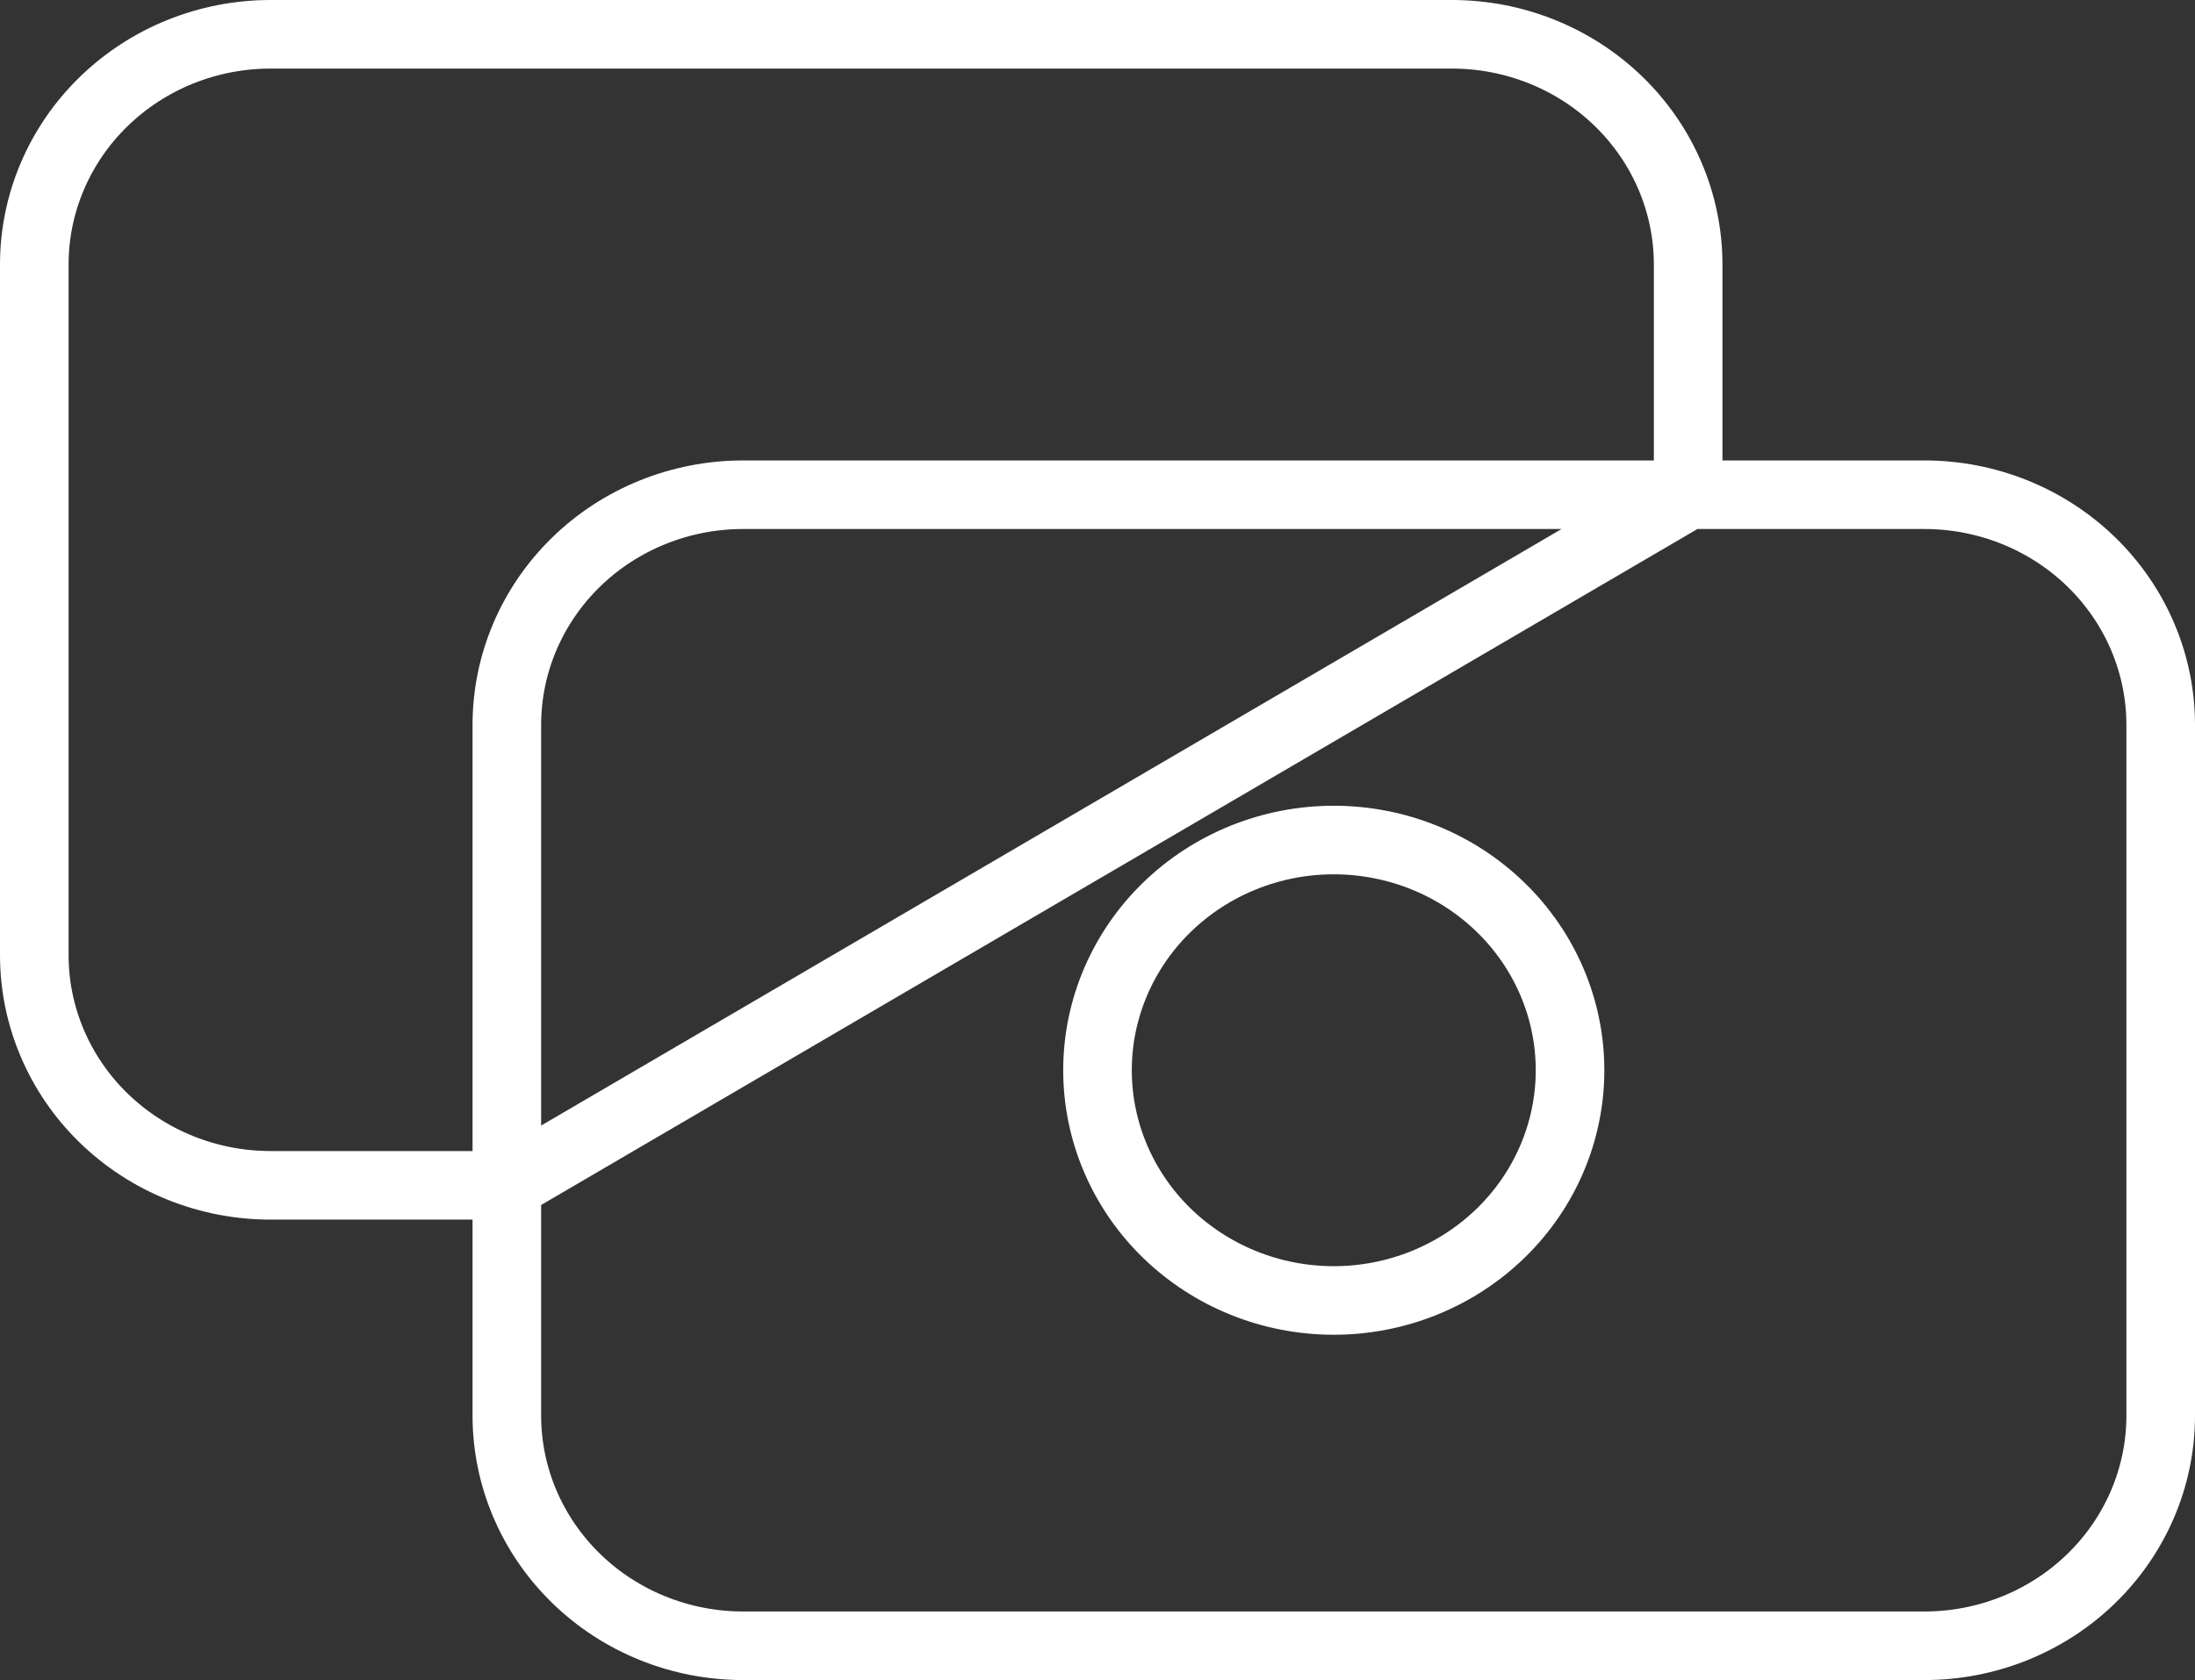 <svg width="64" height="49" viewBox="0 0 64 49" fill="none" xmlns="http://www.w3.org/2000/svg">
<rect x="0" y="0" width="64" height="49" fill="#333333" stroke="none"/>
<path d="M49.222 14.429V7.714C49.222 5.934 48.496 4.226 47.205 2.967C45.913 1.707 44.16 1 42.333 1H7.889C6.062 1 4.31 1.707 3.018 2.967C1.726 4.226 1 5.934 1 7.714V27.857C1 29.638 1.726 31.346 3.018 32.605C4.31 33.864 6.062 34.571 7.889 34.571H14.778L49.222 14.429ZM21.667 48H56.111C57.938 48 59.69 47.293 60.982 46.033C62.274 44.774 63 43.066 63 41.286V21.143C63 19.362 62.274 17.654 60.982 16.395C59.69 15.136 57.938 14.429 56.111 14.429H21.667C19.84 14.429 18.087 15.136 16.796 16.395C15.504 17.654 14.778 19.362 14.778 21.143V41.286C14.778 43.066 15.504 44.774 16.796 46.033C18.087 47.293 19.84 48 21.667 48ZM45.778 31.214C45.778 32.995 45.052 34.703 43.76 35.962C42.468 37.221 40.716 37.929 38.889 37.929C37.062 37.929 35.31 37.221 34.018 35.962C32.726 34.703 32 32.995 32 31.214C32 29.433 32.726 27.726 34.018 26.467C35.31 25.207 37.062 24.5 38.889 24.5C40.716 24.5 42.468 25.207 43.76 26.467C45.052 27.726 45.778 29.433 45.778 31.214V31.214Z" stroke="white" stroke-width="2" stroke-linecap="round" stroke-linejoin="round"/>
</svg>
